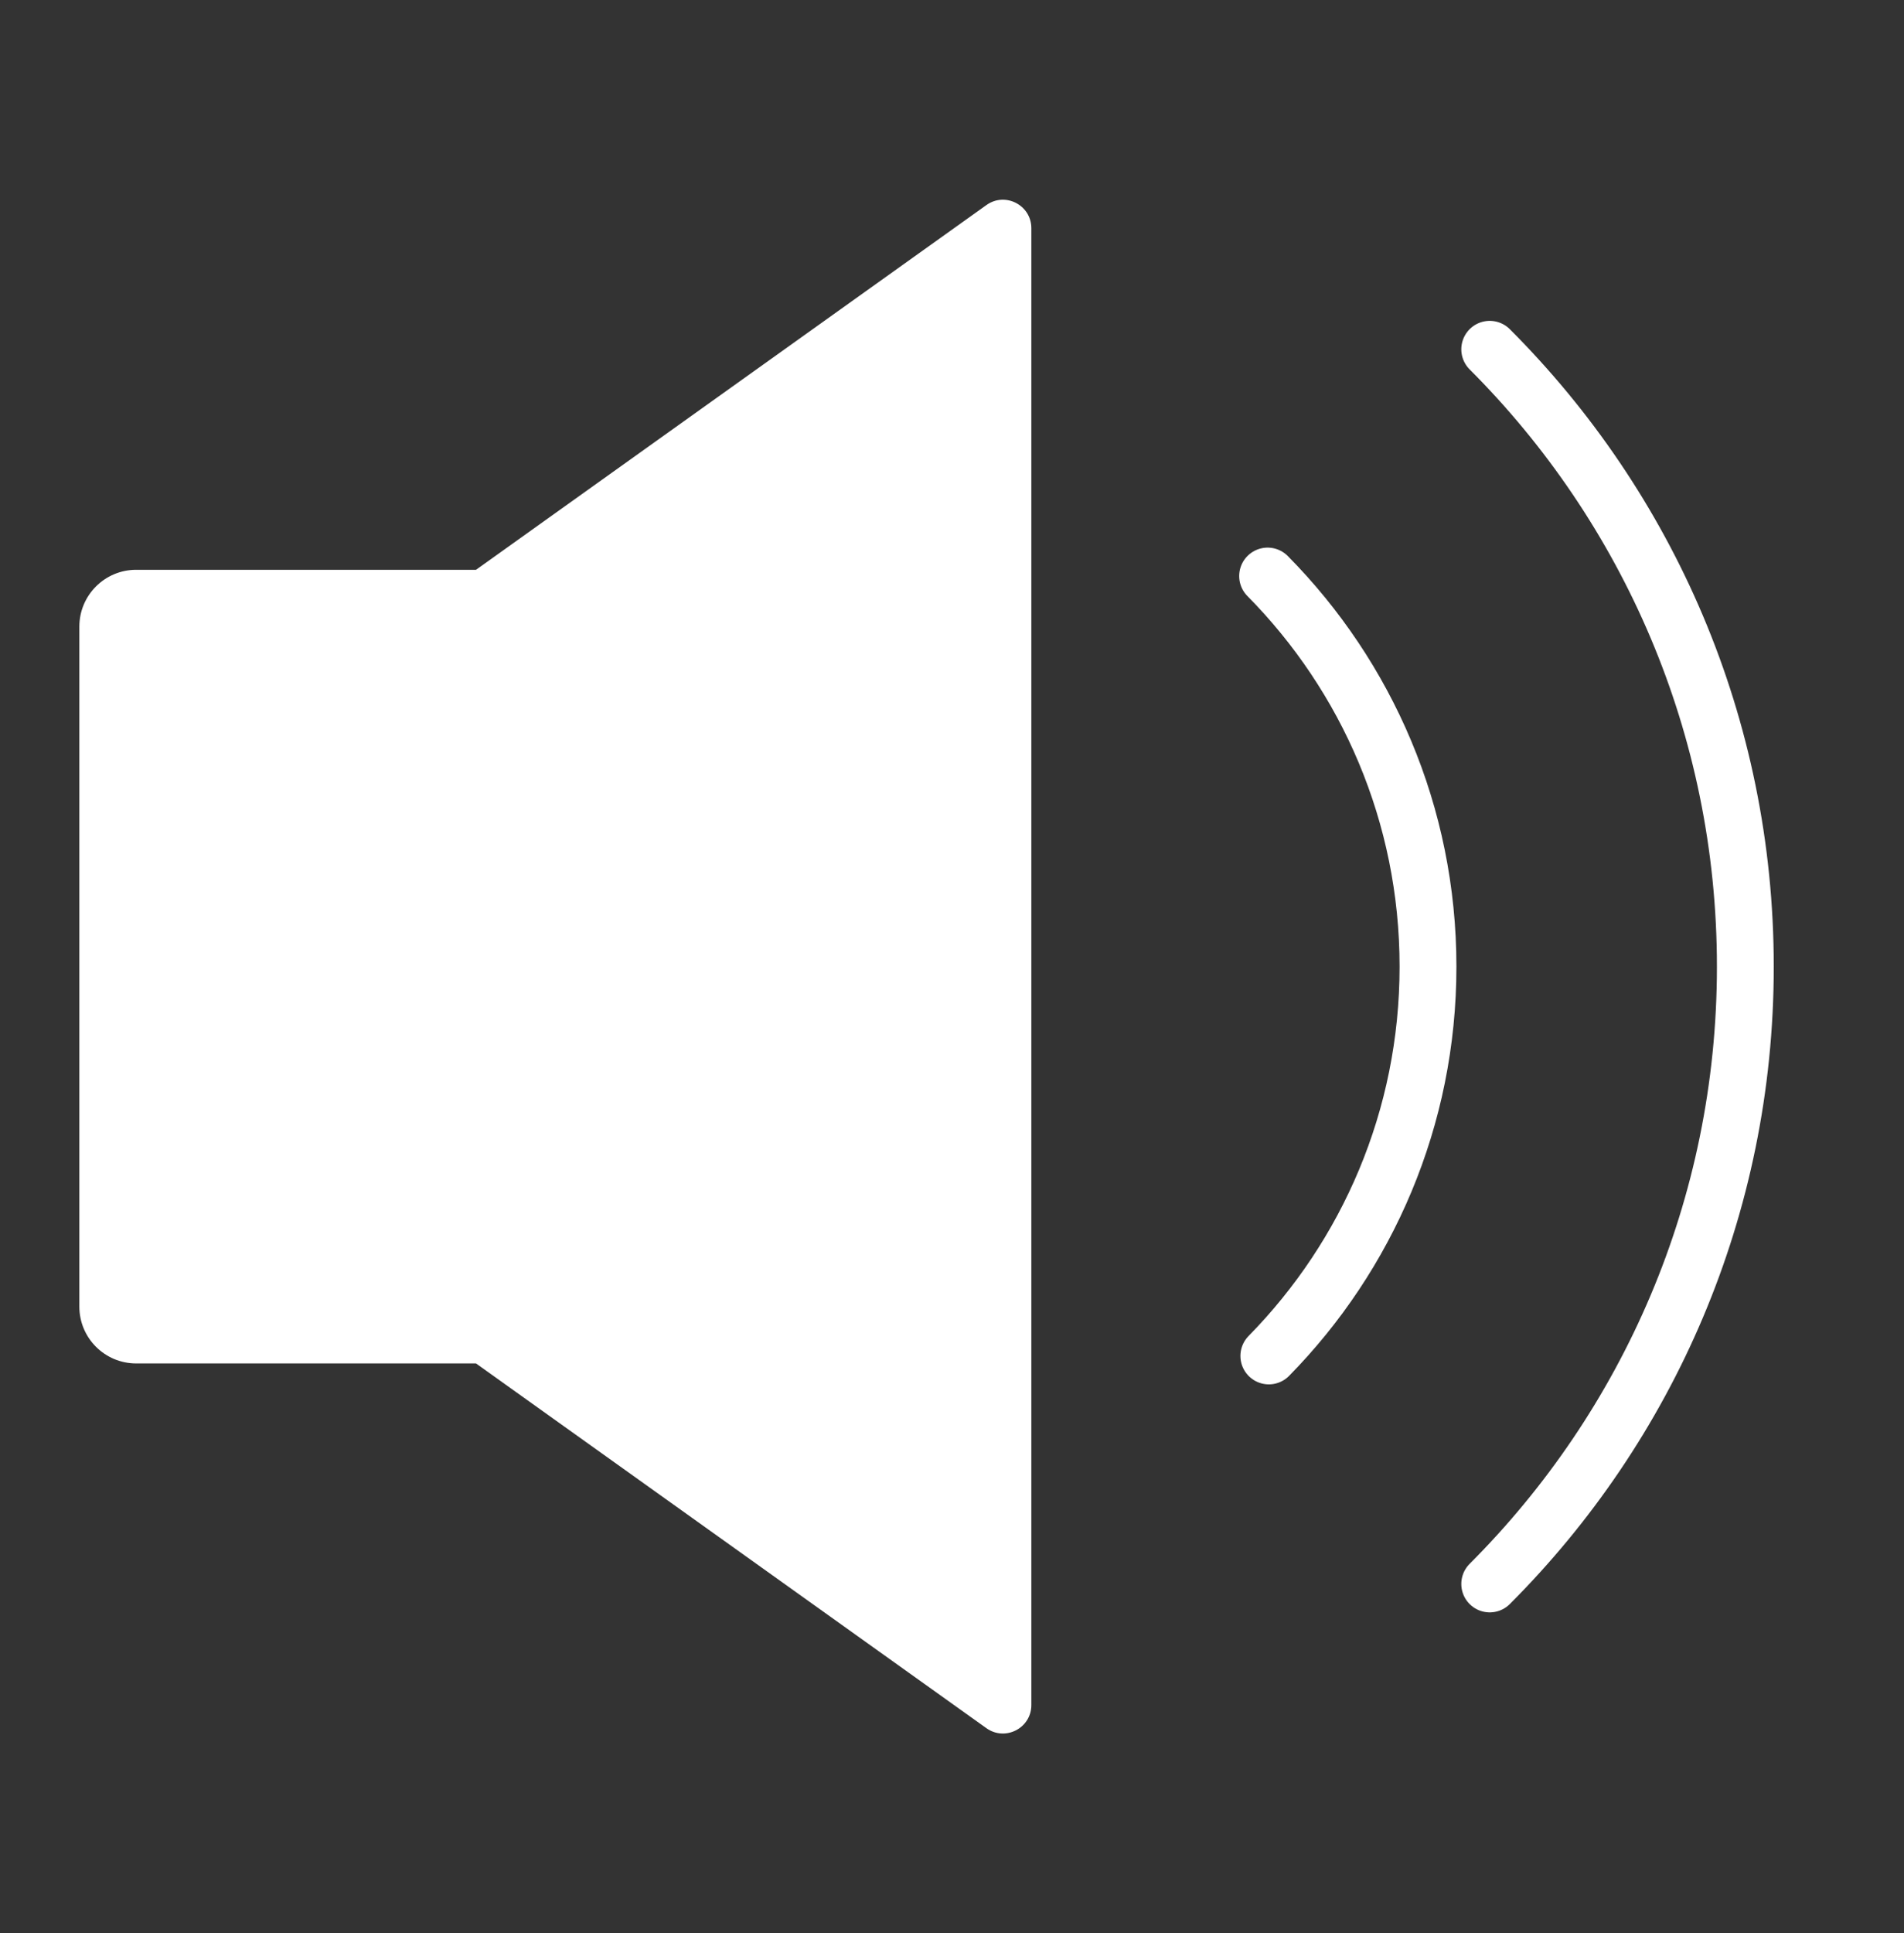 <svg width="67" height="68" viewBox="0 0 67 68" fill="none" xmlns="http://www.w3.org/2000/svg">
<rect x="0" y="0" width="67" height="68" fill="#333333" stroke="none"/>
<path d="M34.711 7.213C35.372 6.74 36.292 7.213 36.292 8.027V59.974C36.292 60.787 35.372 61.26 34.71 60.787L16.75 47.958H4.792C3.687 47.958 2.792 47.063 2.792 45.958V22.042C2.792 20.937 3.687 20.042 4.792 20.042H16.75L34.711 7.213Z" fill="white"/>
<path d="M44.649 47.694C48.113 44.168 50.25 39.334 50.25 34C50.25 28.644 48.095 23.791 44.606 20.262" stroke="white" stroke-width="2" stroke-linecap="round" stroke-linejoin="round"/>
<path d="M52.422 12.286C57.98 17.843 61.417 25.52 61.417 34C61.417 42.48 57.98 50.157 52.422 55.714" stroke="white" stroke-width="2" stroke-linecap="round" stroke-linejoin="round"/>
</svg>
